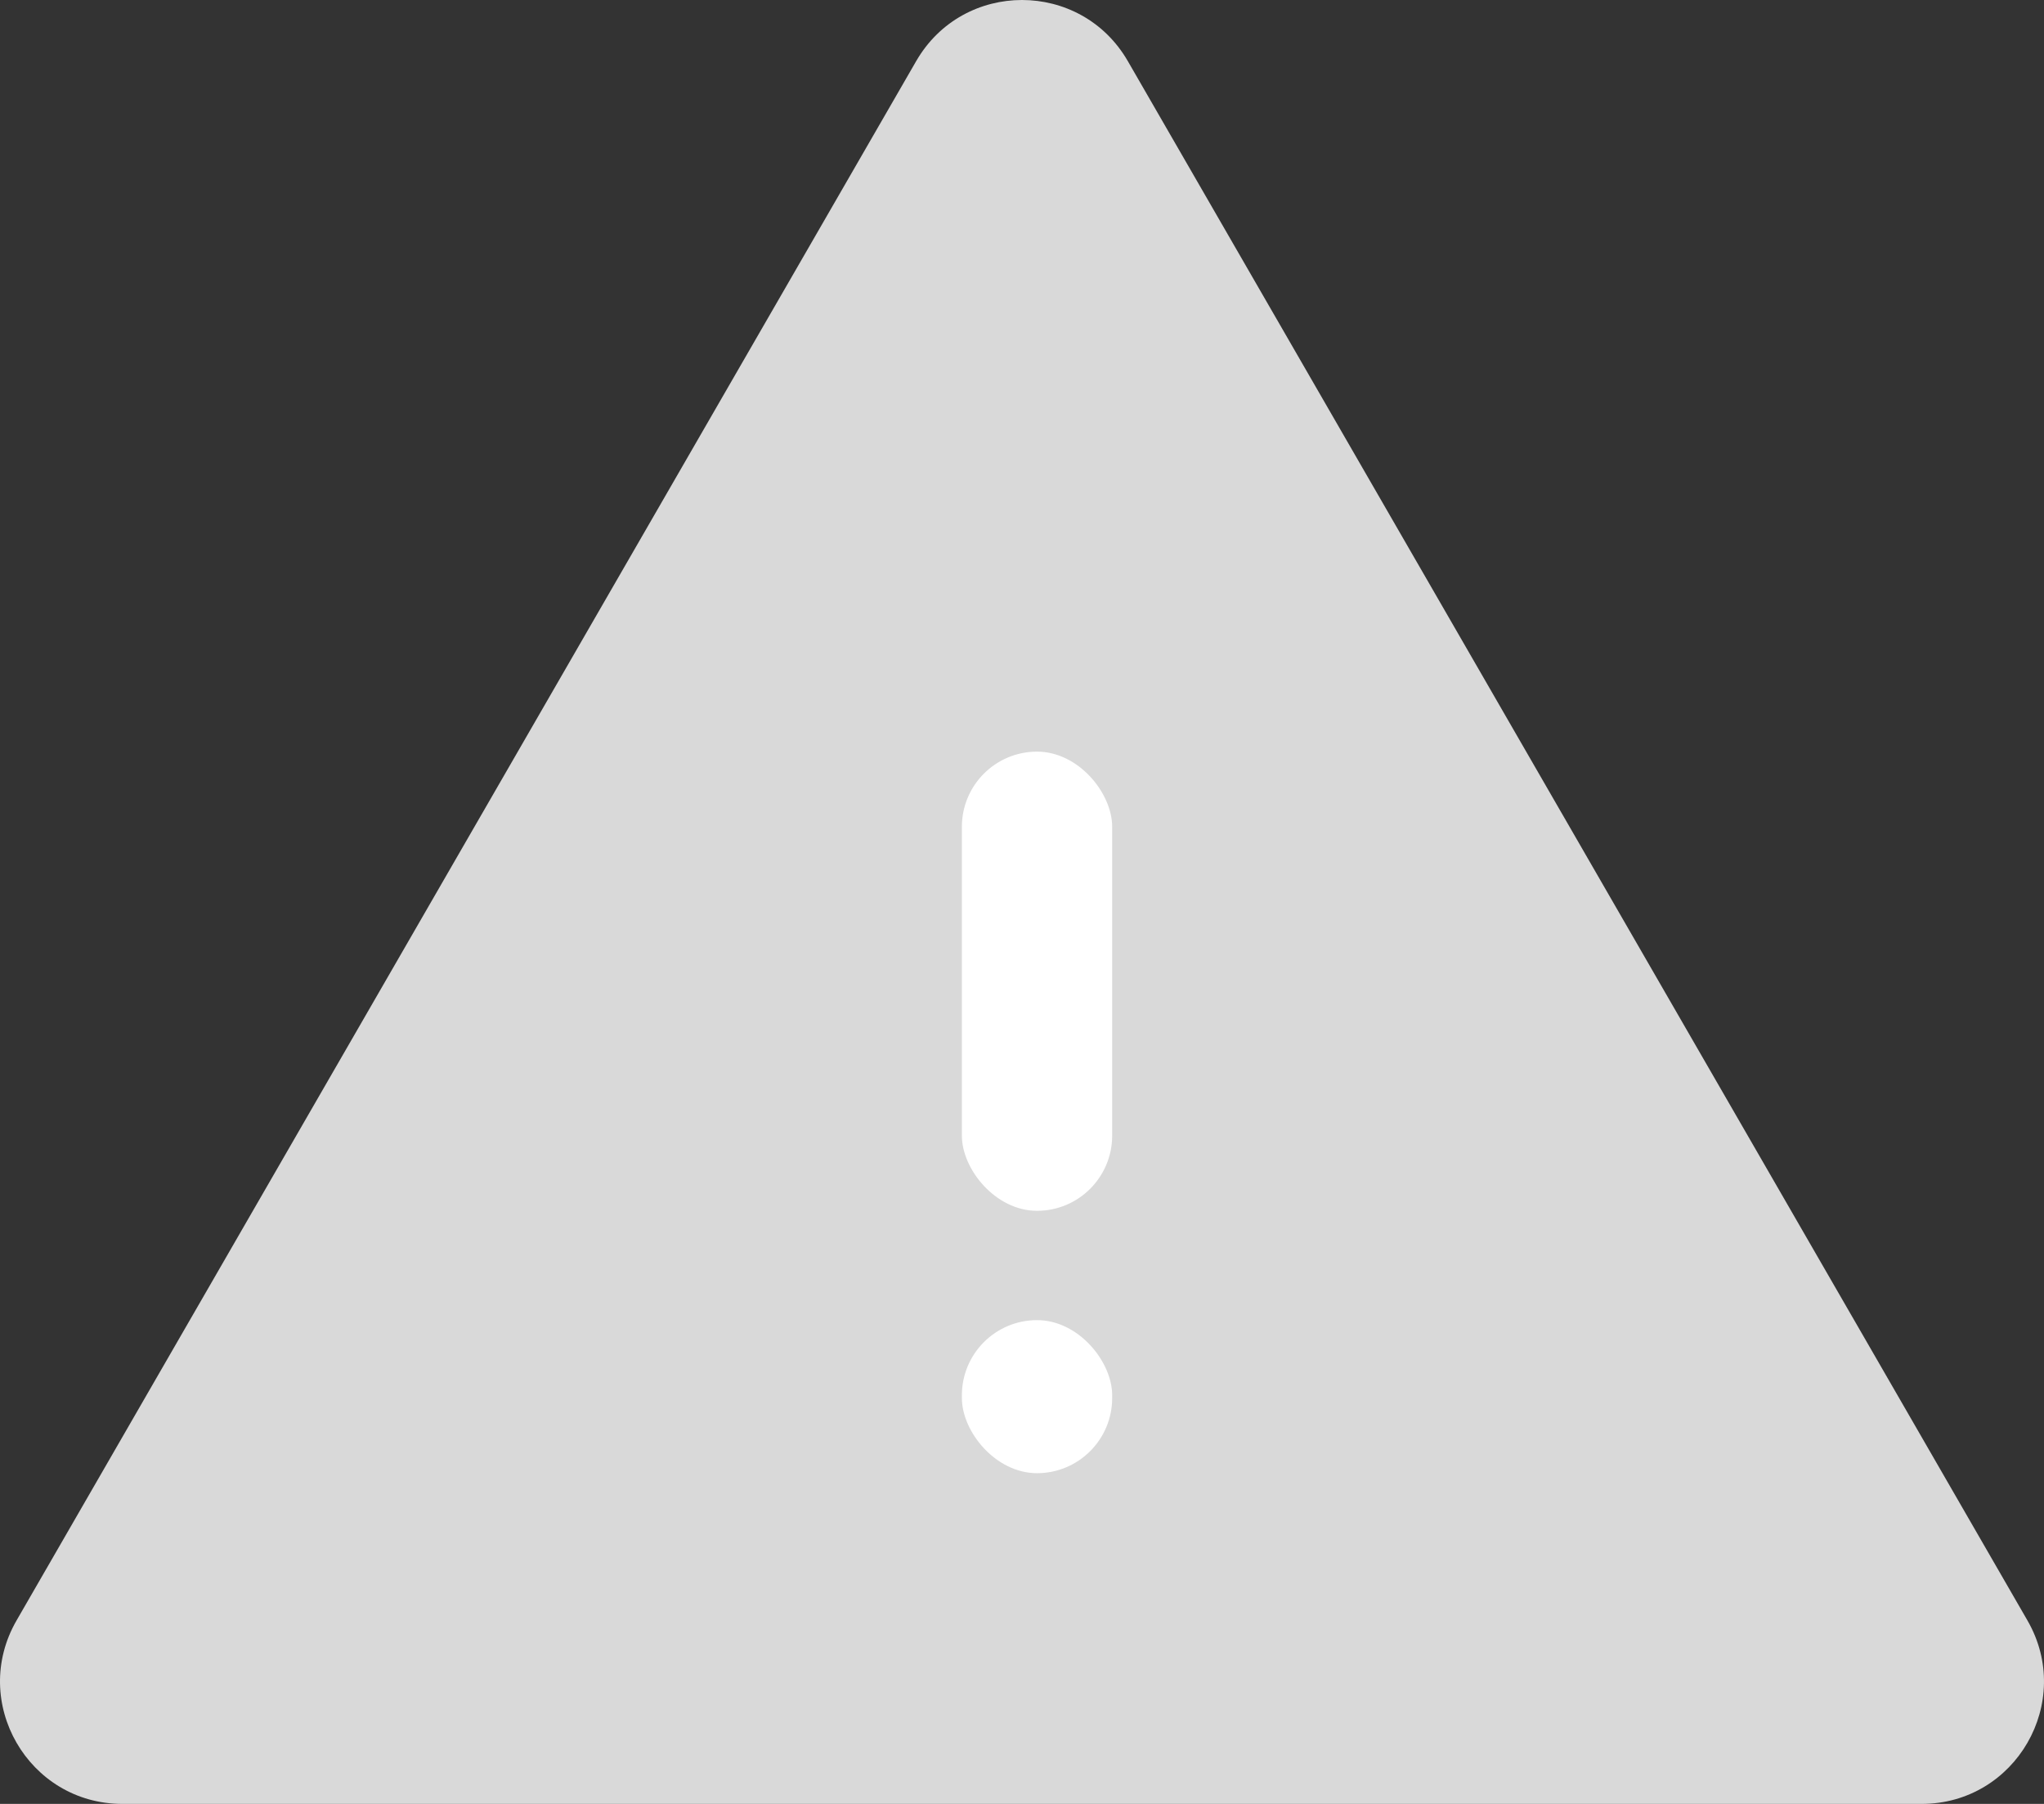 <svg width="68" height="60" viewBox="0 0 68 60" fill="none" xmlns="http://www.w3.org/2000/svg">
<rect x="0" y="0" width="68" height="60" fill="#333333" stroke="none"/>
<path d="M30.479 2.034C32.044 -0.678 35.956 -0.678 37.521 2.034L67.449 53.898C69.014 56.61 67.058 60 63.928 60H4.072C0.942 60 -1.014 56.61 0.551 53.898L30.479 2.034Z" fill="#D9D9D9"/>
<rect x="32" y="25" width="5" height="15.273" rx="2.5" fill="white"/>
<rect x="32" y="43.909" width="5" height="5.091" rx="2.5" fill="white"/>
</svg>
